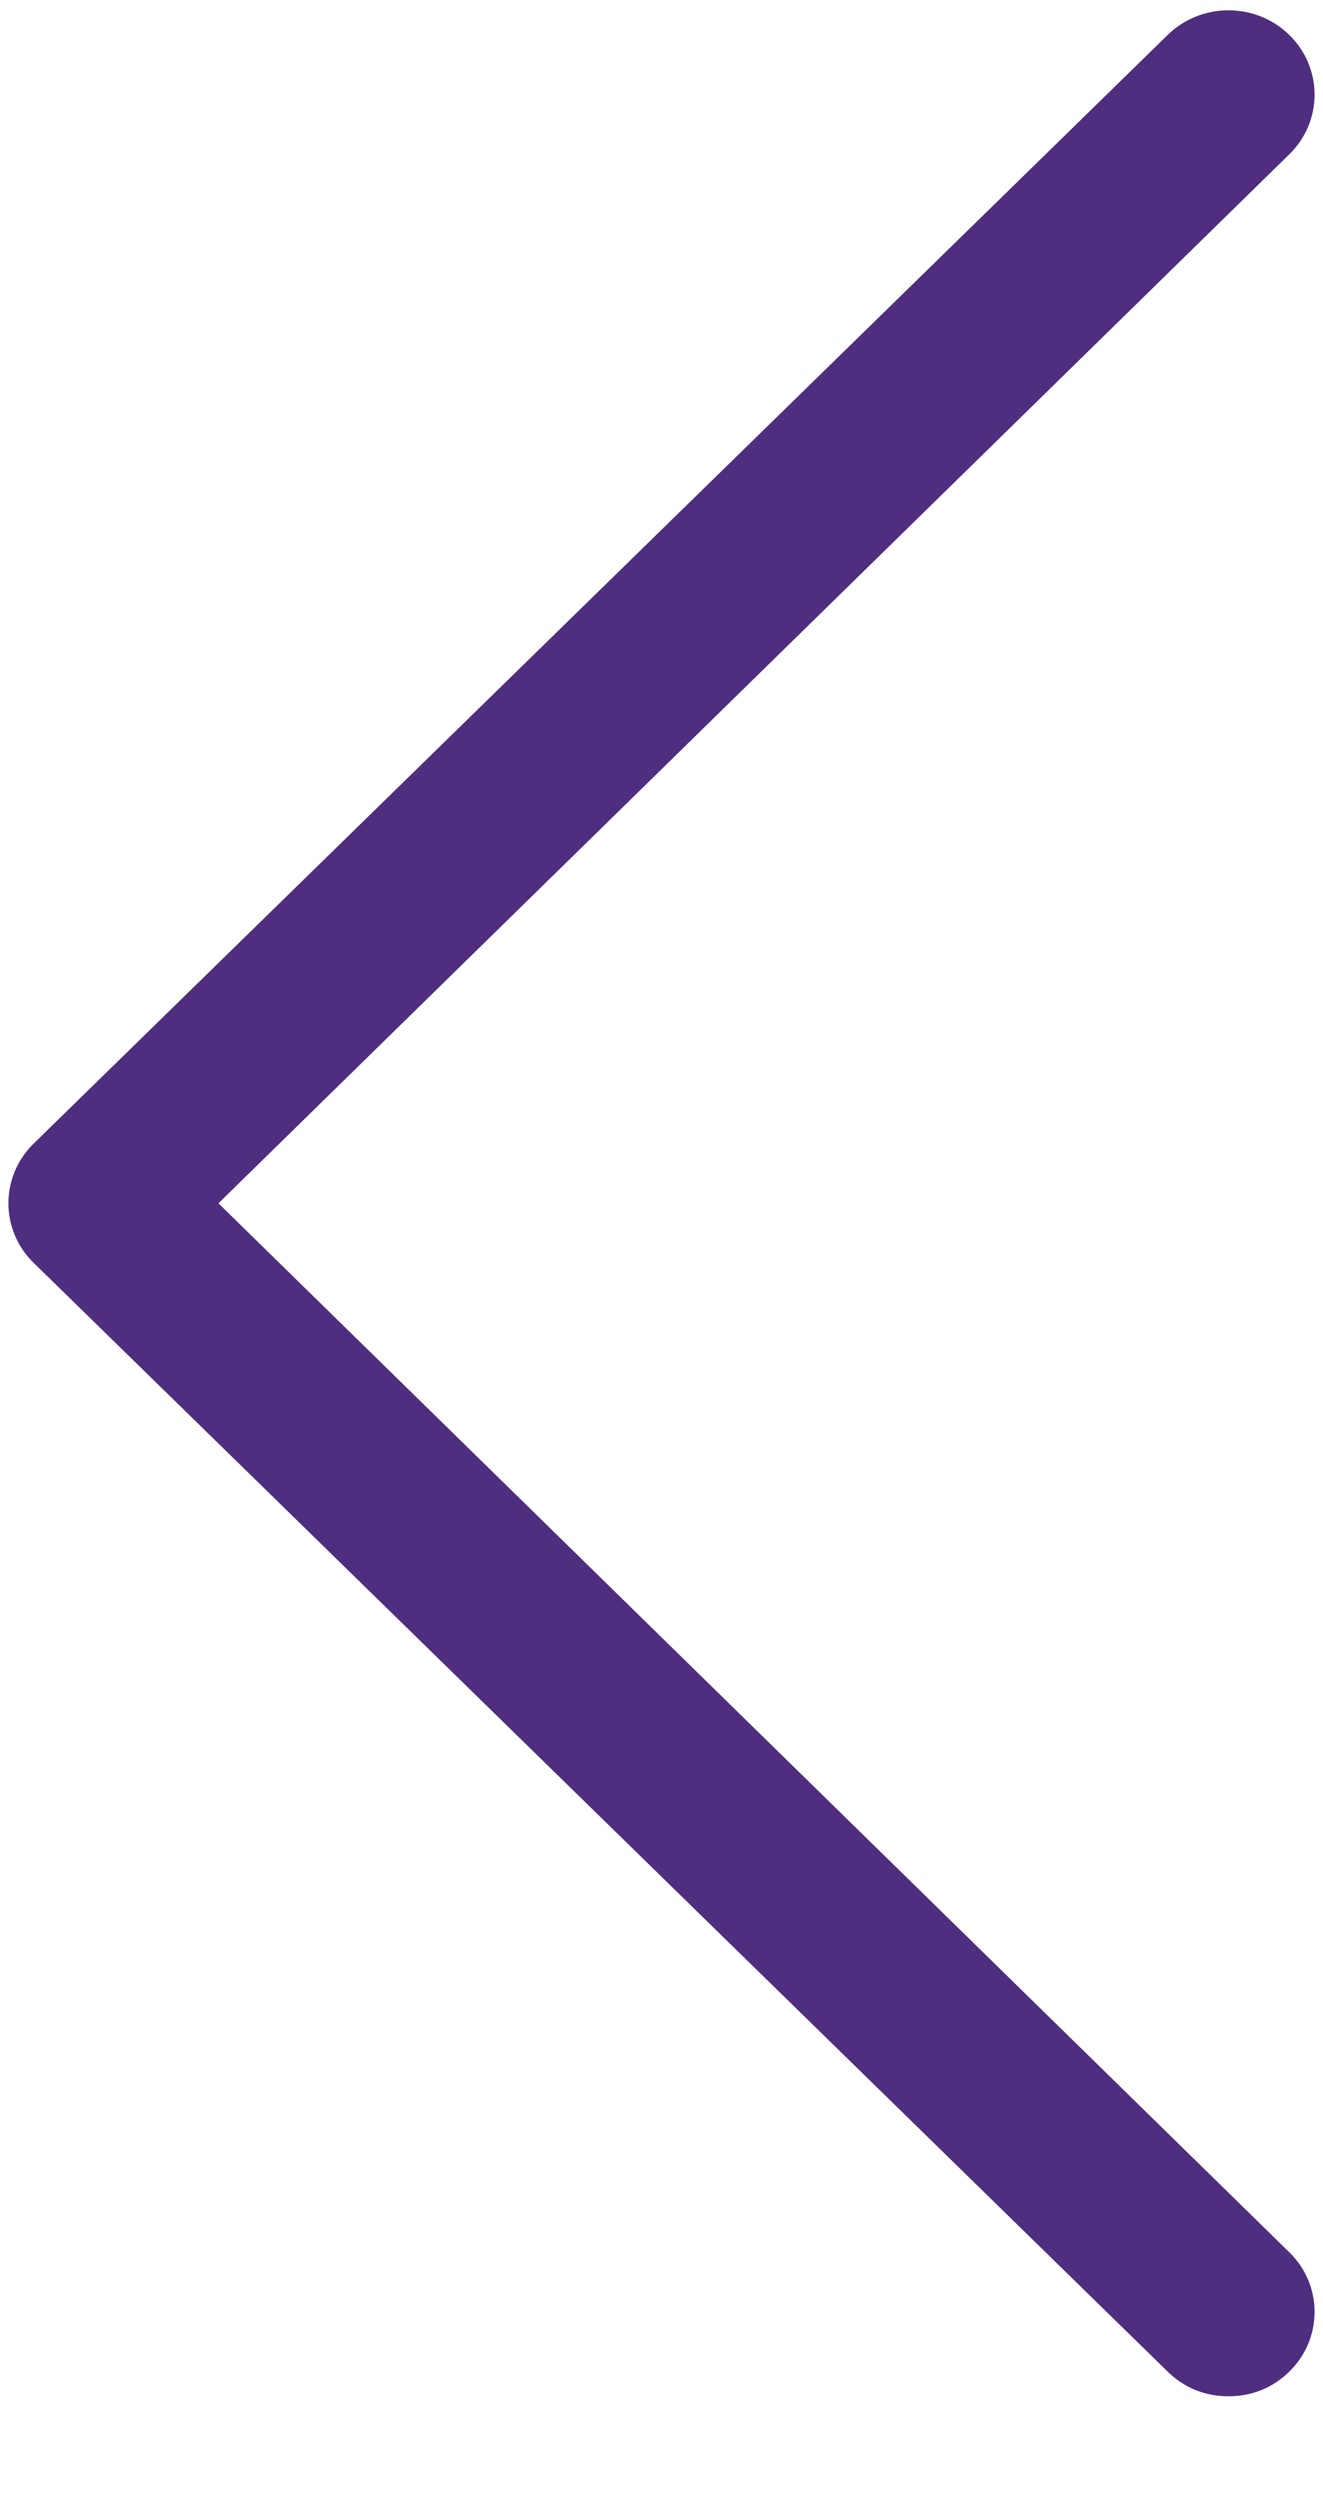 <?xml version="1.0" encoding="UTF-8"?>
<svg width="9px" height="17px" viewBox="0 0 9 17" version="1.1" xmlns="http://www.w3.org/2000/svg" xmlns:xlink="http://www.w3.org/1999/xlink">
    <!-- Generator: Sketch 51.3 (57544) - http://www.bohemiancoding.com/sketch -->
    <title>left-arrow</title>
    <desc>Created with Sketch.</desc>
    <defs></defs>
    <g id="Symbols" stroke="none" stroke-width="1" fill="none" fill-rule="evenodd">
        <g id="button/principal-volver" transform="translate(-12, -11)" fill="#4F2D7F" fill-rule="nonzero">
            <g id="left-arrow" transform="translate(12, 11)">
                <path d="M7.943,16.126 C8.057,16.238 8.2,16.294 8.357,16.294 C8.514,16.294 8.657,16.238 8.771,16.126 C9,15.902 9,15.538 8.771,15.315 L1.486,8.182 L8.771,1.049 C9,0.825 9,0.462 8.771,0.238 C8.543,0.014 8.171,0.014 7.943,0.238 L0.229,7.776 C9.85808657e-14,8 9.85808657e-14,8.364 0.229,8.587 L7.943,16.126 L7.943,16.126 Z" id="Shape"></path>
            </g>
        </g>
    </g>
</svg>